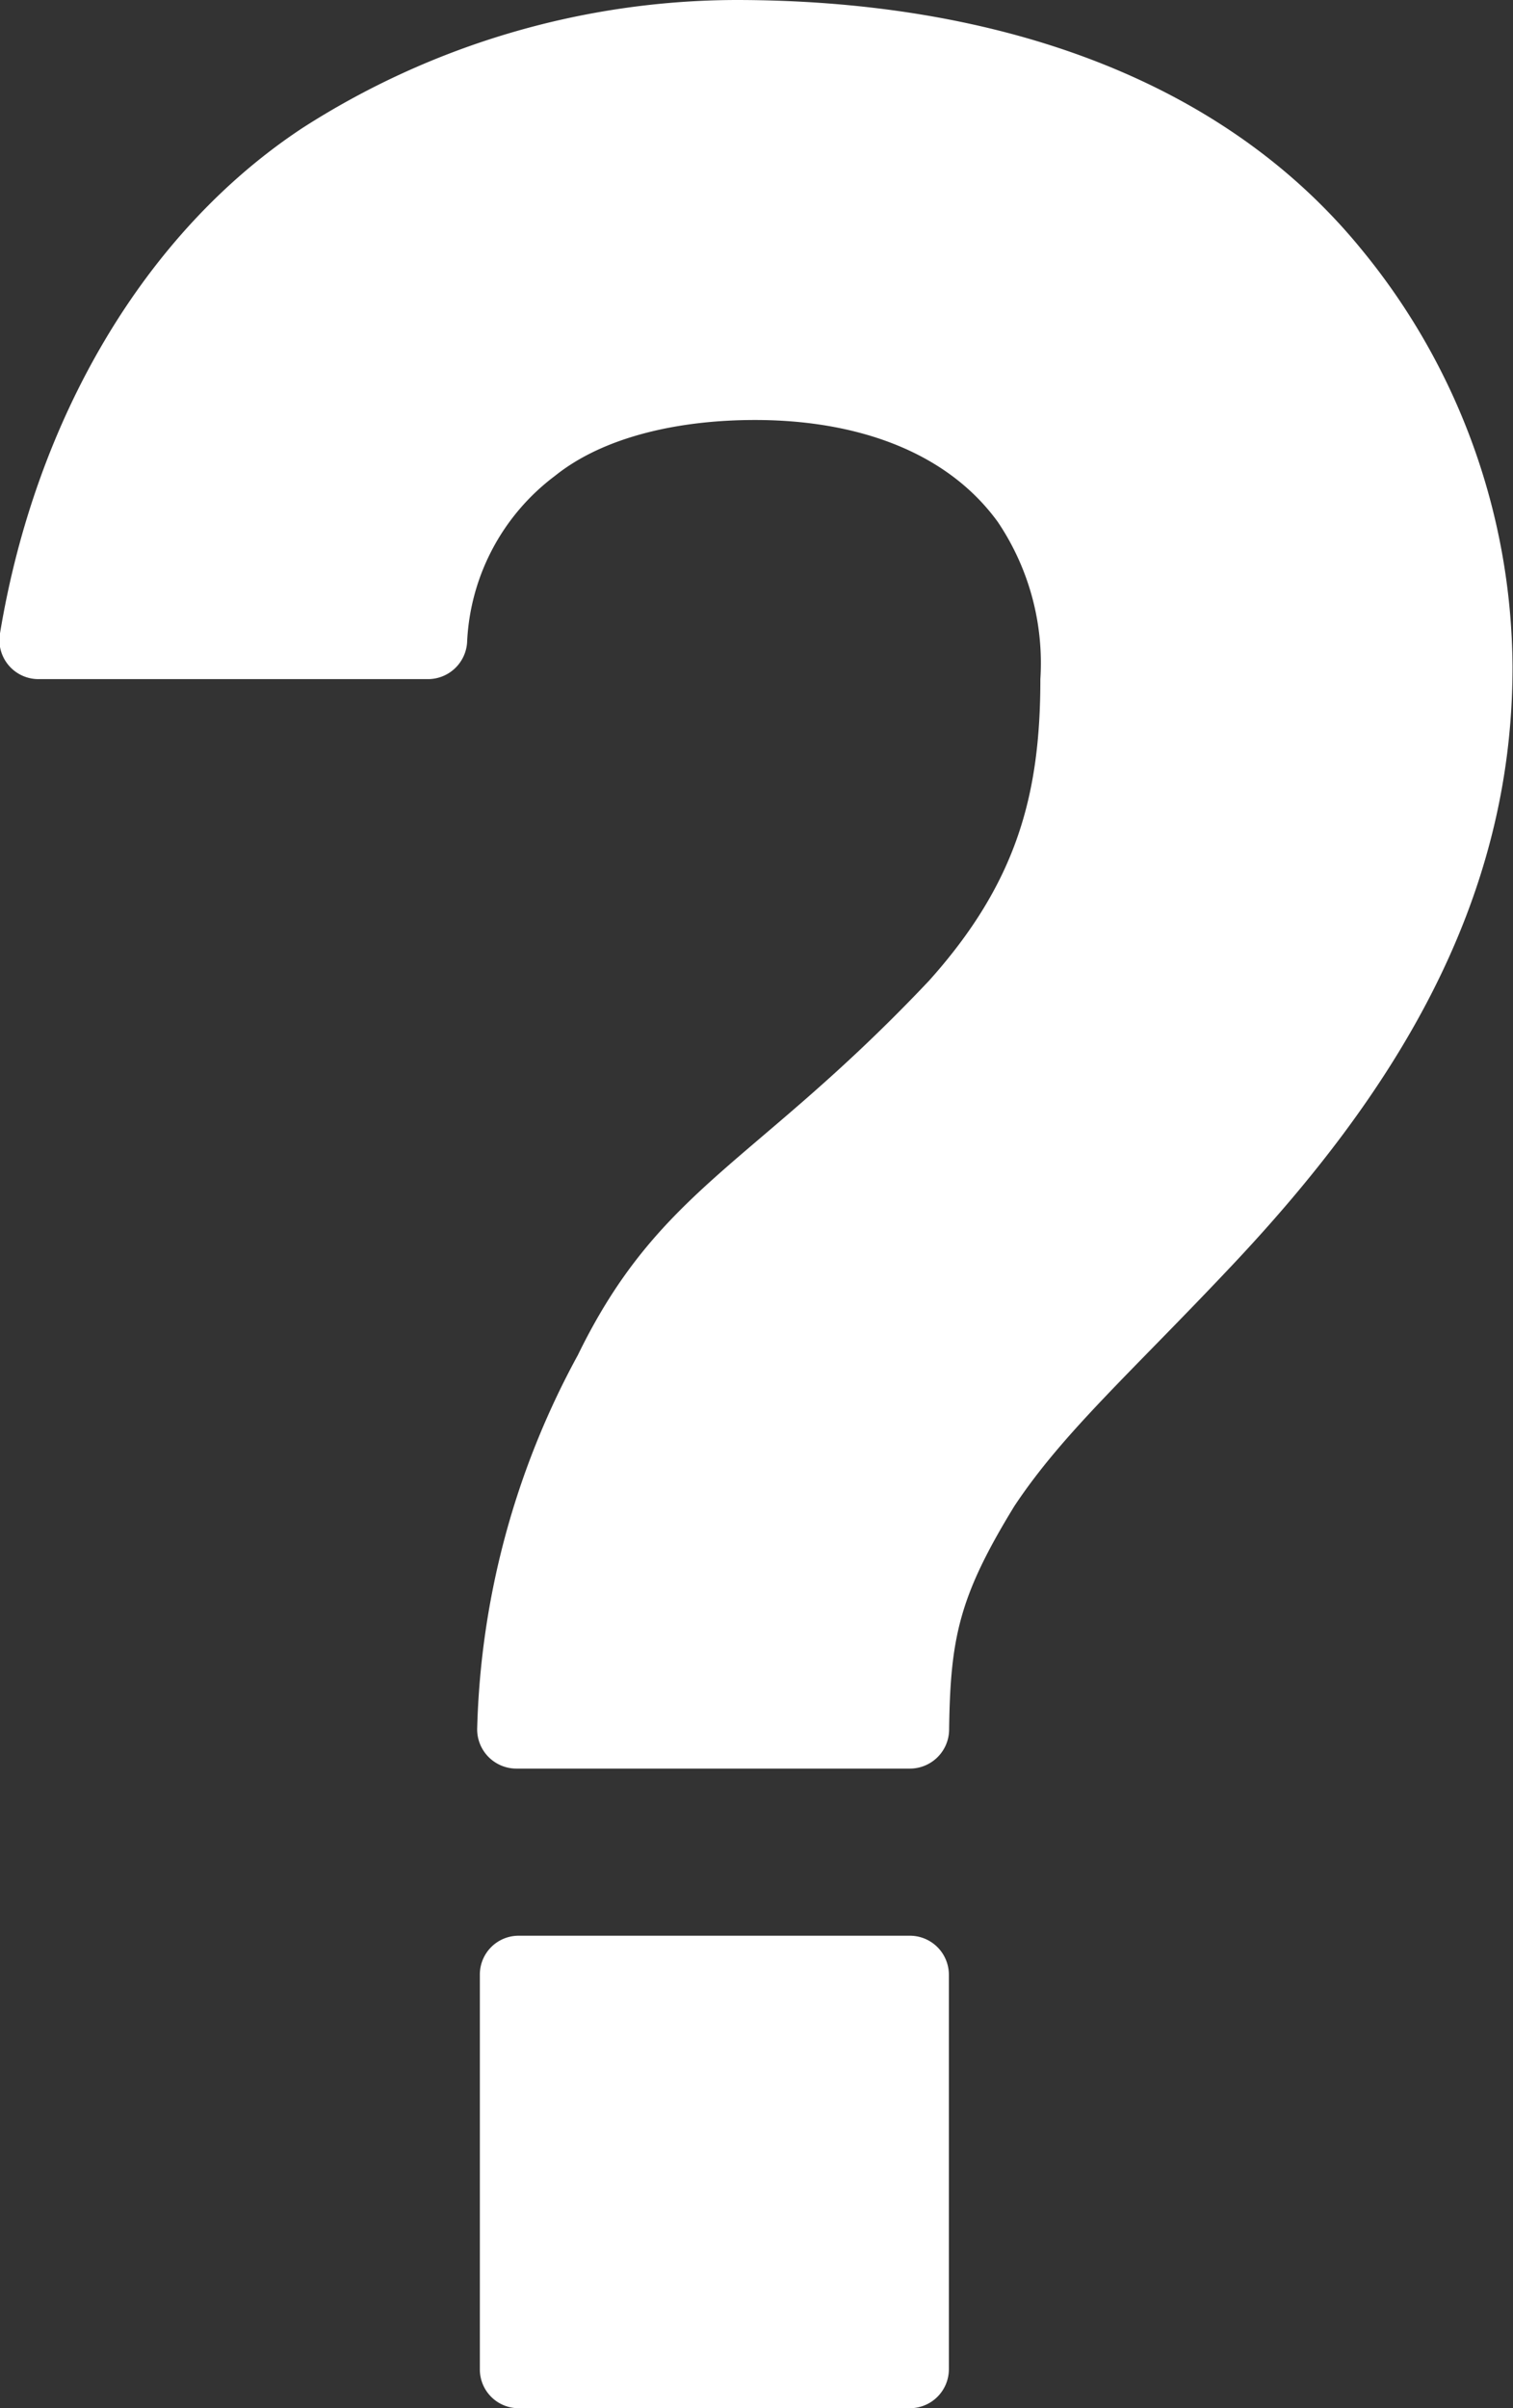 <svg xmlns="http://www.w3.org/2000/svg" viewBox="0 0 62.84 100"><rect x="0" y="0" width="62.84" height="100" fill="#333333" stroke="none"/><defs><style>.cls-1{fill:#fff;}</style></defs><g id="Слой_2" data-name="Слой 2"><g id="icons"><g id="Question"><path class="cls-1" d="M51.26,52.45c-4.23,4.5-7.08,7-9.13,10.09-2.29,3.74-2.66,5.45-2.71,9.29a1.63,1.63,0,0,1-1.62,1.61H21.44a1.63,1.63,0,0,1-1.62-1.71A34.2,34.2,0,0,1,24,56.27c3.41-7,7.36-7.9,14.58-15.54,3.67-4.09,4.63-7.76,4.63-12.53a10.49,10.49,0,0,0-1.77-6.53c-2.18-3-6-4.23-10.08-4.23-3.14,0-6.27.68-8.31,2.32a9.14,9.14,0,0,0-3.65,6.92A1.63,1.63,0,0,1,17.8,28.2H1.62A1.62,1.62,0,0,1,0,26.3C1.47,17.41,6,9.64,12.57,5.31A33.47,33.47,0,0,1,30.55,0c10.36,0,20,3,26,10.36a27.51,27.51,0,0,1,6.27,17.3C62.84,37.6,57.79,45.5,51.26,52.45ZM21.54,80.38H37.79A1.62,1.62,0,0,1,39.41,82V98.38A1.62,1.62,0,0,1,37.79,100H21.54a1.61,1.61,0,0,1-1.61-1.62V82A1.61,1.61,0,0,1,21.54,80.38Z"/></g></g></g></svg>